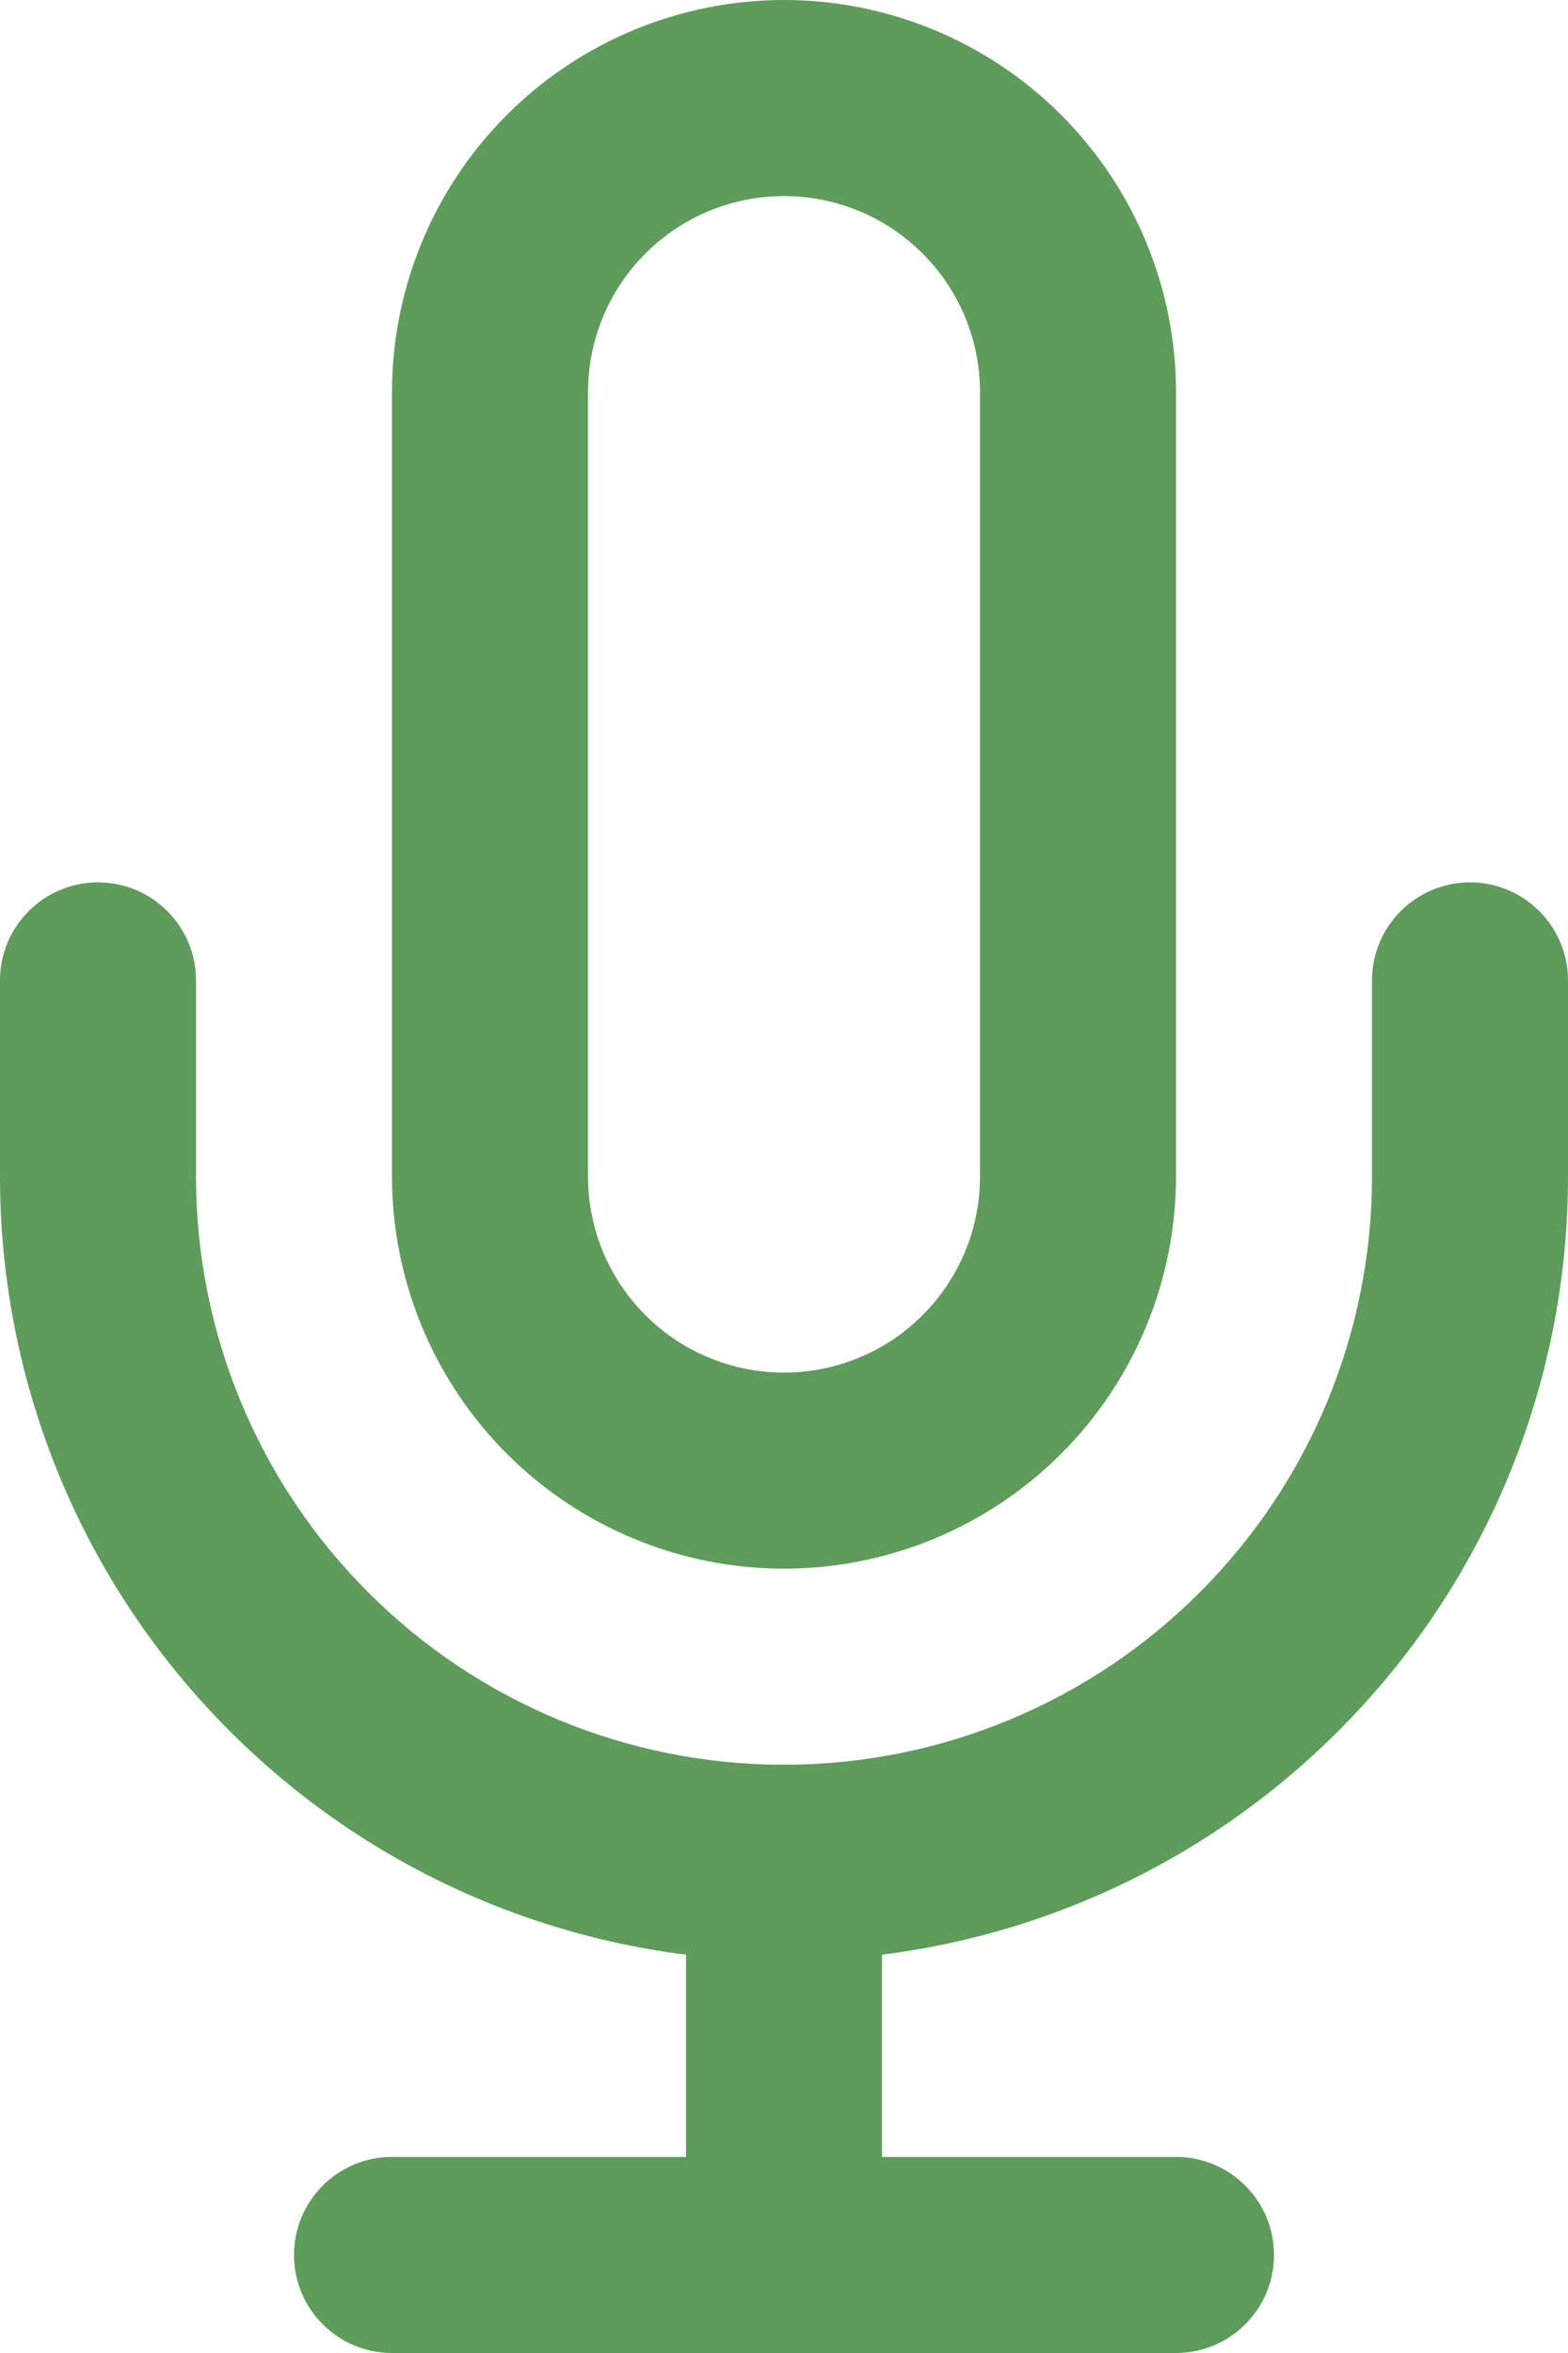 <svg width="8" height="12" viewBox="0 0 8 12" fill="none" xmlns="http://www.w3.org/2000/svg">
<path fill-rule="evenodd" clip-rule="evenodd" d="M2.586 0.586C2.961 0.211 3.47 0 4 0C4.53 0 5.039 0.211 5.414 0.586C5.789 0.961 6 1.47 6 2V6C6 6.53 5.789 7.039 5.414 7.414C5.039 7.789 4.53 8 4 8C3.47 8 2.961 7.789 2.586 7.414C2.211 7.039 2 6.53 2 6V2C2 1.47 2.211 0.961 2.586 0.586ZM4 1C3.735 1 3.48 1.105 3.293 1.293C3.105 1.48 3 1.735 3 2V6C3 6.265 3.105 6.52 3.293 6.707C3.48 6.895 3.735 7 4 7C4.265 7 4.52 6.895 4.707 6.707C4.895 6.52 5 6.265 5 6V2C5 1.735 4.895 1.48 4.707 1.293C4.52 1.105 4.265 1 4 1Z" fill="#5D9C5A"/>
<path fill-rule="evenodd" clip-rule="evenodd" d="M0.5 4.5C0.776 4.5 1 4.724 1 5V6C1 6.796 1.316 7.559 1.879 8.121C2.441 8.684 3.204 9 4 9C4.796 9 5.559 8.684 6.121 8.121C6.684 7.559 7 6.796 7 6V5C7 4.724 7.224 4.5 7.5 4.5C7.776 4.5 8 4.724 8 5V6C8 7.061 7.579 8.078 6.828 8.828C6.078 9.579 5.061 10 4 10C2.939 10 1.922 9.579 1.172 8.828C0.421 8.078 2.98023e-08 7.061 0 6V5C0 4.724 0.224 4.5 0.5 4.5Z" fill="#5D9C5A"/>
<path fill-rule="evenodd" clip-rule="evenodd" d="M4 9C4.276 9 4.5 9.224 4.5 9.5V11.5C4.5 11.776 4.276 12 4 12C3.724 12 3.5 11.776 3.5 11.5V9.5C3.5 9.224 3.724 9 4 9Z" fill="#5D9C5A"/>
<path fill-rule="evenodd" clip-rule="evenodd" d="M1.5 11.5C1.5 11.224 1.724 11 2 11H6C6.276 11 6.5 11.224 6.5 11.5C6.5 11.776 6.276 12 6 12H2C1.724 12 1.5 11.776 1.5 11.5Z" fill="#5D9C5A"/>
</svg>
